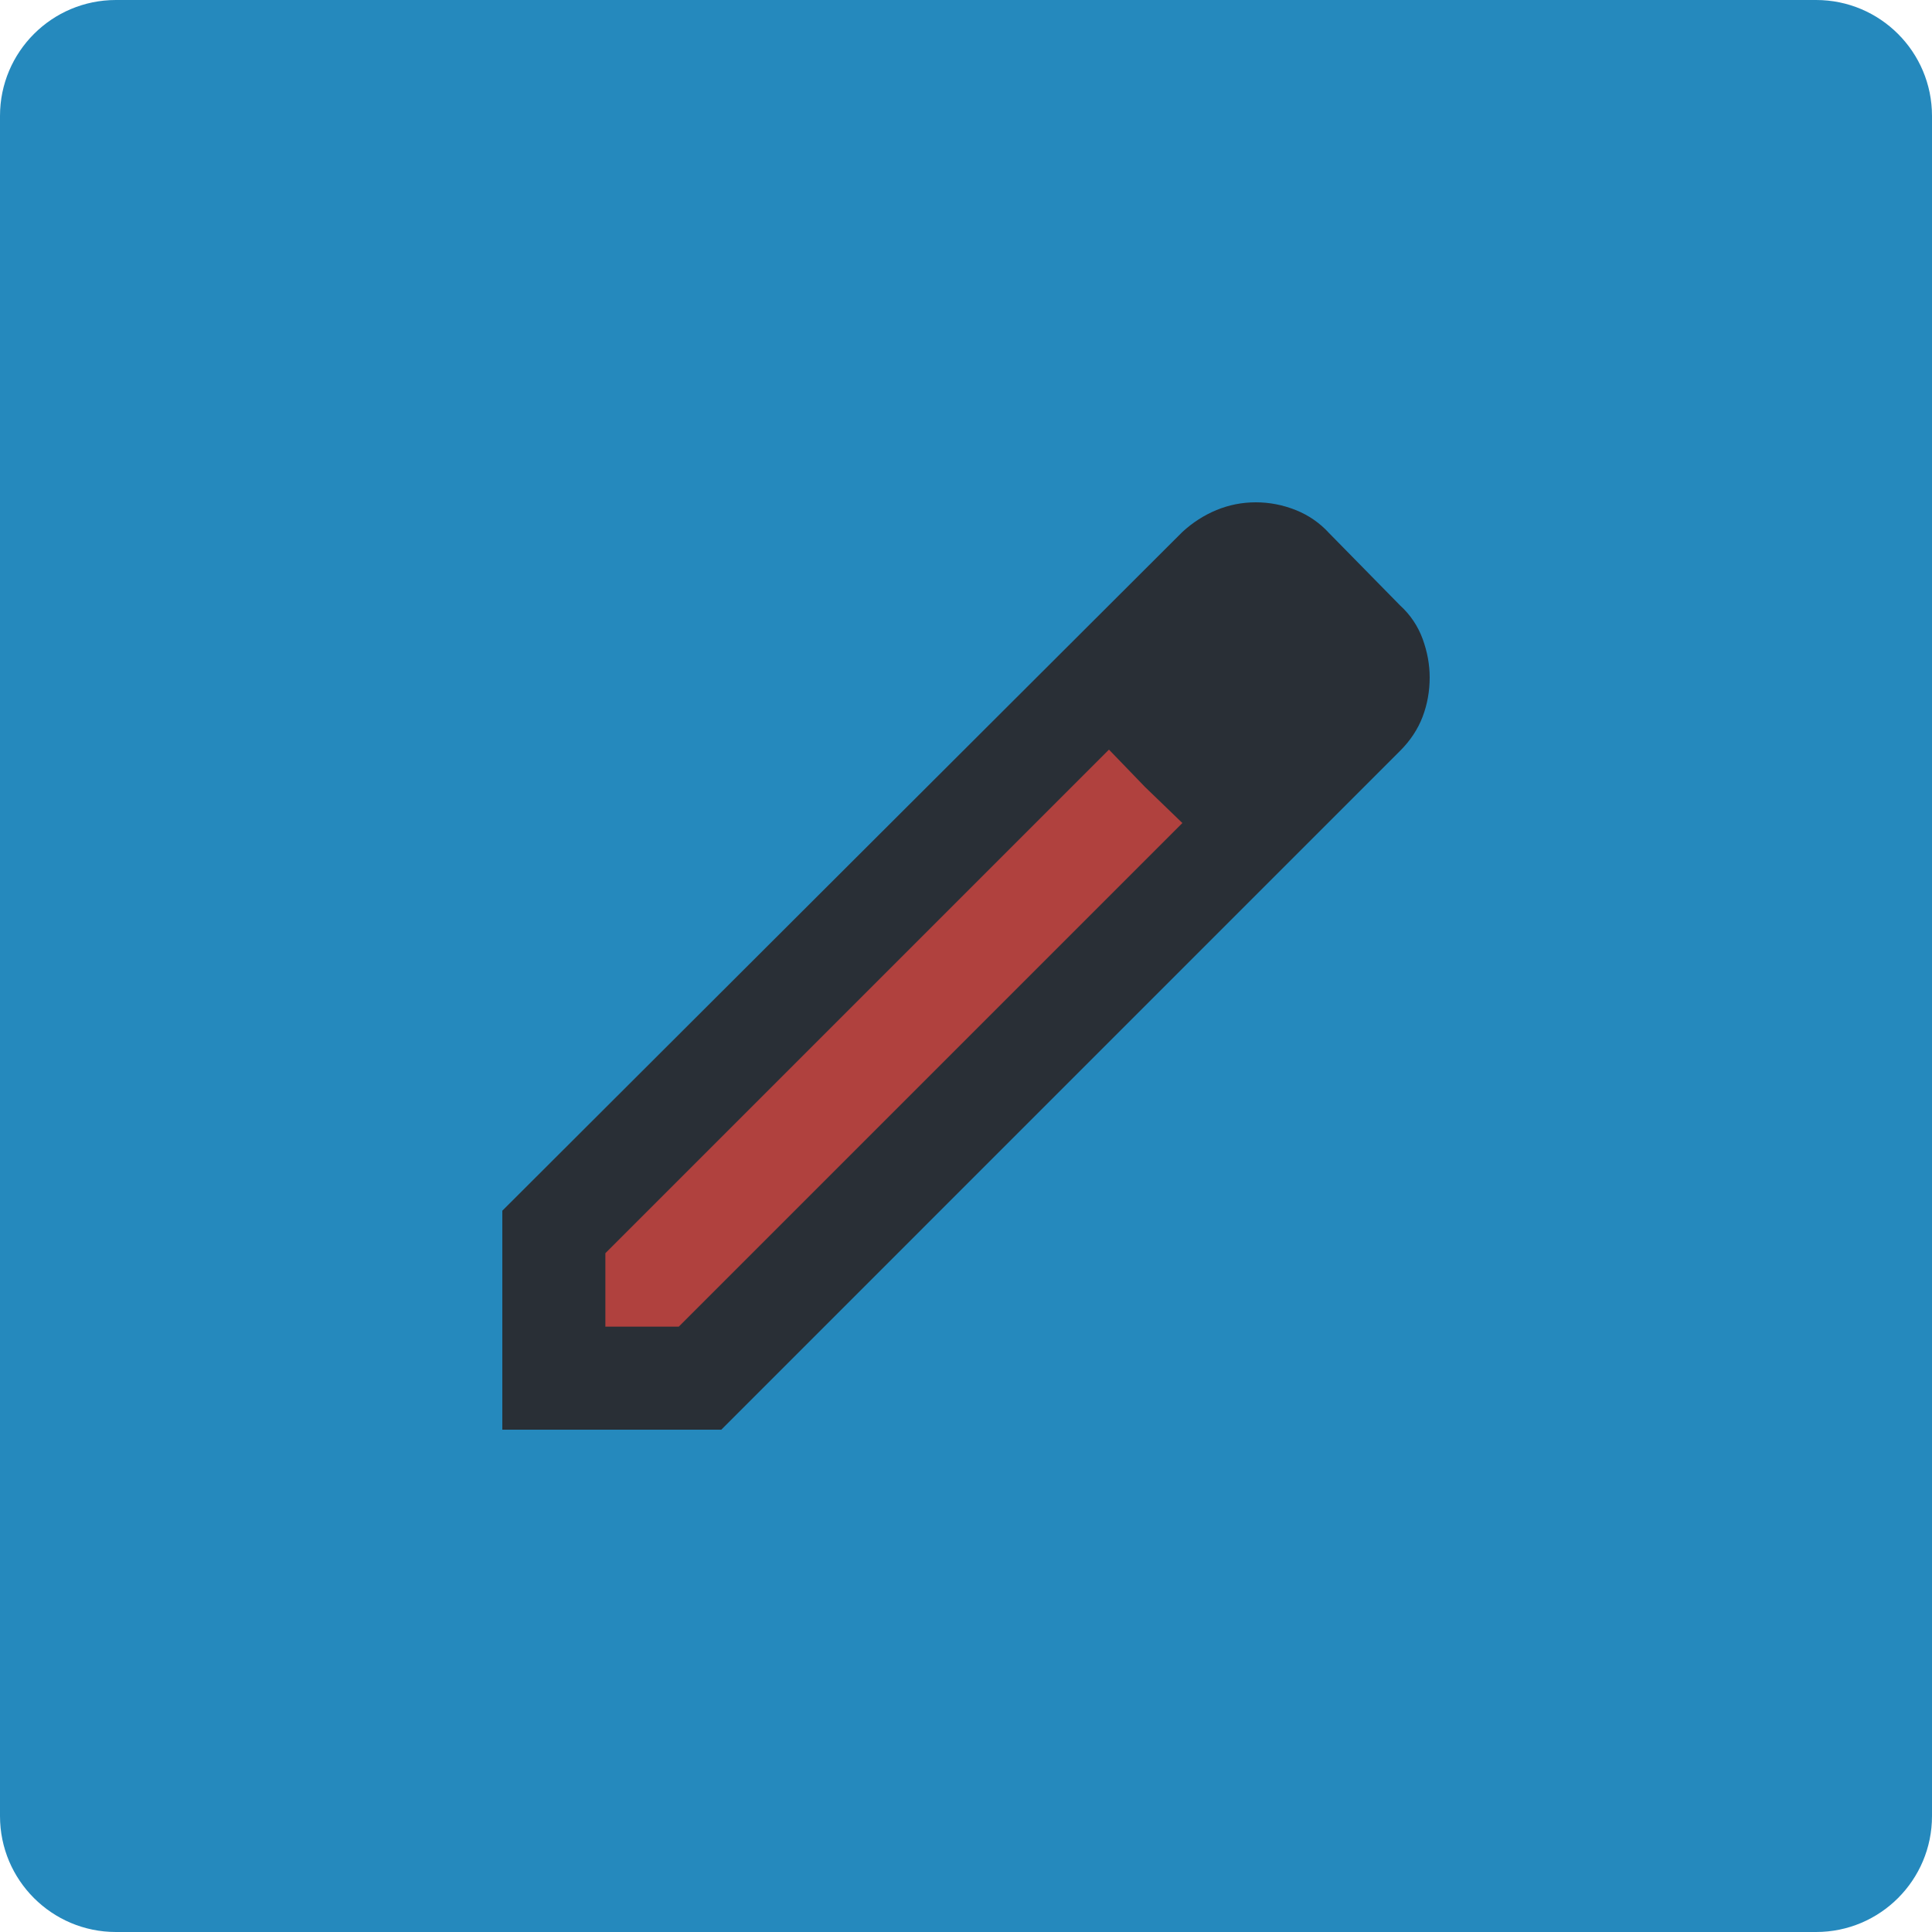 <svg width="50" height="50" viewBox="0 0 50 50" fill="none" xmlns="http://www.w3.org/2000/svg">
<path d="M0 3C0 1.343 1.343 0 3 0H47C48.657 0 50 1.343 50 3V47C50 48.657 48.657 50 47 50H3C1.343 50 0 48.657 0 47V3Z" fill="#2589BD"/>
<path d="M15.5 32.5V34.5H17.5L31 21L29 19L15.5 32.5Z" fill="#B0413E"/>
<path d="M15.667 34.333H17.567L30.6 21.3L28.7 19.4L15.667 32.433V34.333ZM13 37V31.333L30.6 13.767C30.867 13.522 31.161 13.333 31.483 13.2C31.806 13.067 32.144 13 32.5 13C32.856 13 33.2 13.067 33.533 13.2C33.867 13.333 34.156 13.533 34.4 13.8L36.233 15.667C36.5 15.911 36.694 16.2 36.817 16.533C36.939 16.867 37 17.2 37 17.533C37 17.889 36.939 18.228 36.817 18.55C36.694 18.872 36.5 19.167 36.233 19.433L18.667 37H13ZM29.633 20.367L28.7 19.4L30.6 21.3L29.633 20.367Z" fill="#292F36"/>
</svg>
